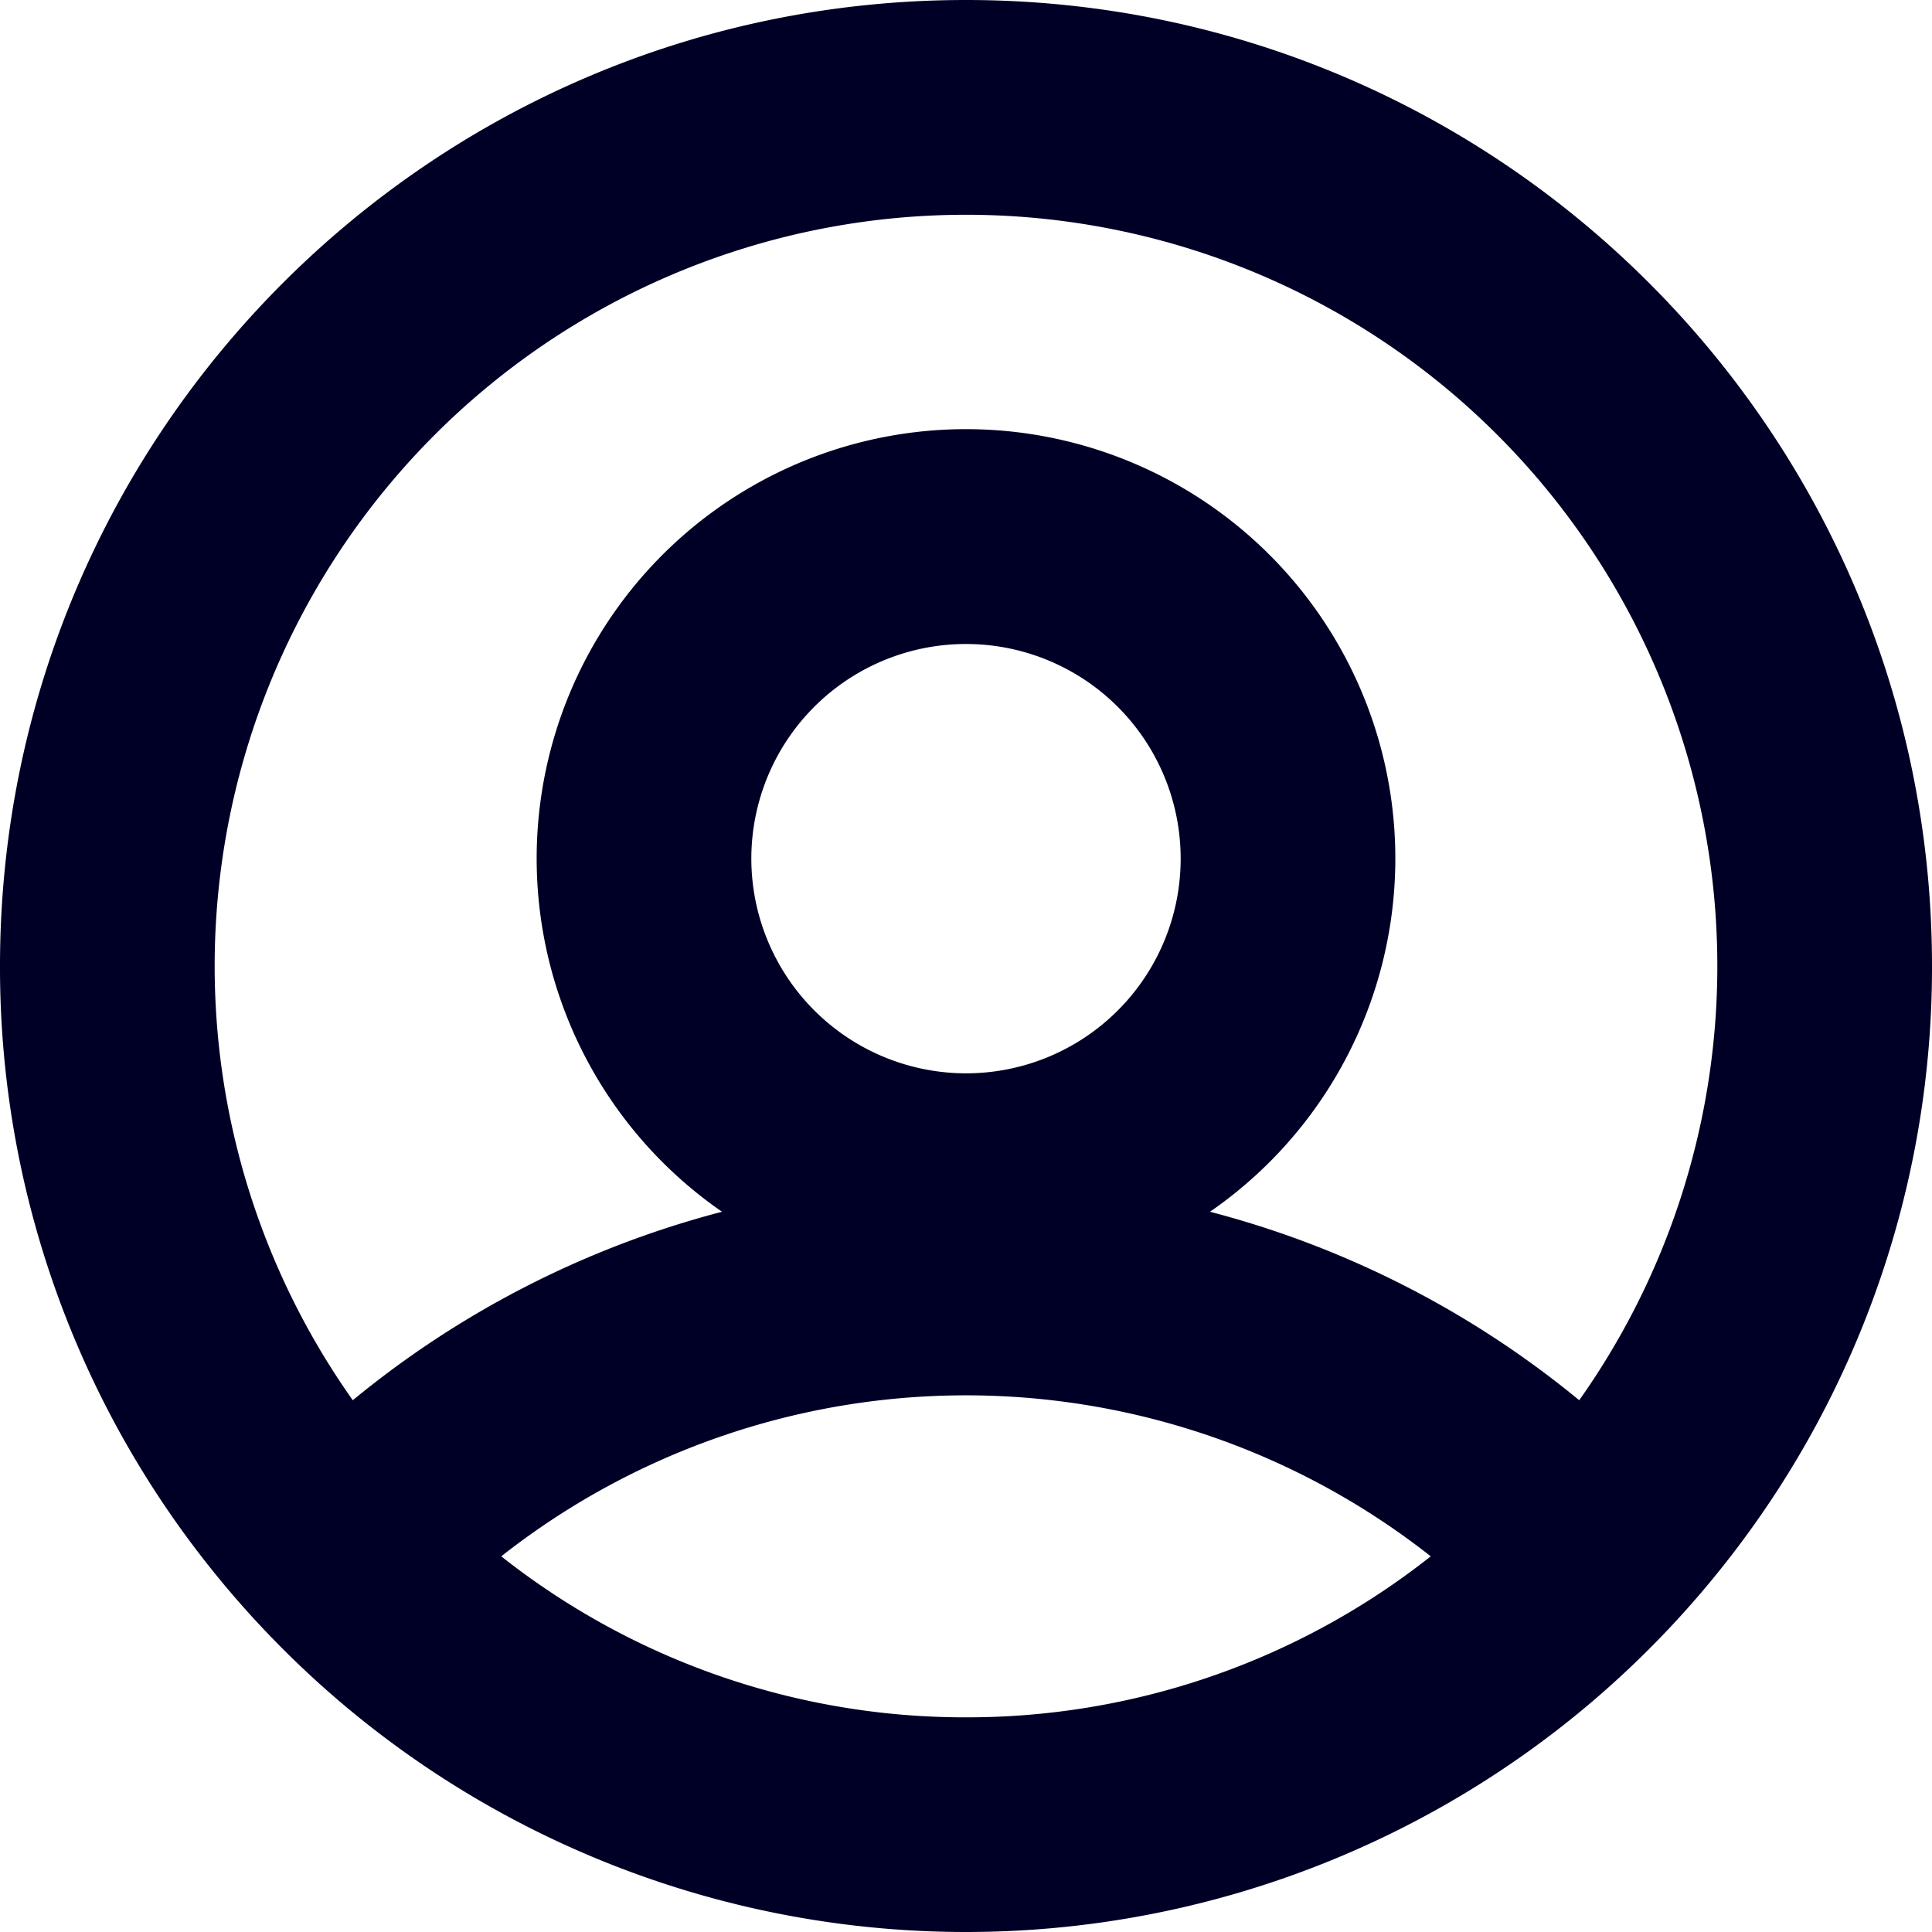 <svg xmlns="http://www.w3.org/2000/svg" width="450" height="450" viewBox="0 0 450 450">
  <path d="M225,0C100.74,0,0,100.74,0,225A224,224,0,0,0,46.89,362.5a226.416,226.416,0,0,0,35.28,36.36,225.026,225.026,0,0,0,285.66,0,226.427,226.427,0,0,0,35.28-36.36A224.001,224.001,0,0,0,450,225C450,100.74,349.26,0,225,0Zm0,400a174.183,174.183,0,0,1-108.25-37.5,174.991,174.991,0,0,1,216.5,0A174.183,174.183,0,0,1,225,400ZM175,200a50,50,0,1,1,50,50A50.057,50.057,0,0,1,175,200Zm106.83,82.24a100,100,0,1,0-113.66,0,224.36,224.36,0,0,0-86,43.9,175,175,0,1,1,285.66,0A224.361,224.361,0,0,0,281.83,282.24Z" style="fill: #000026"/>
</svg>
